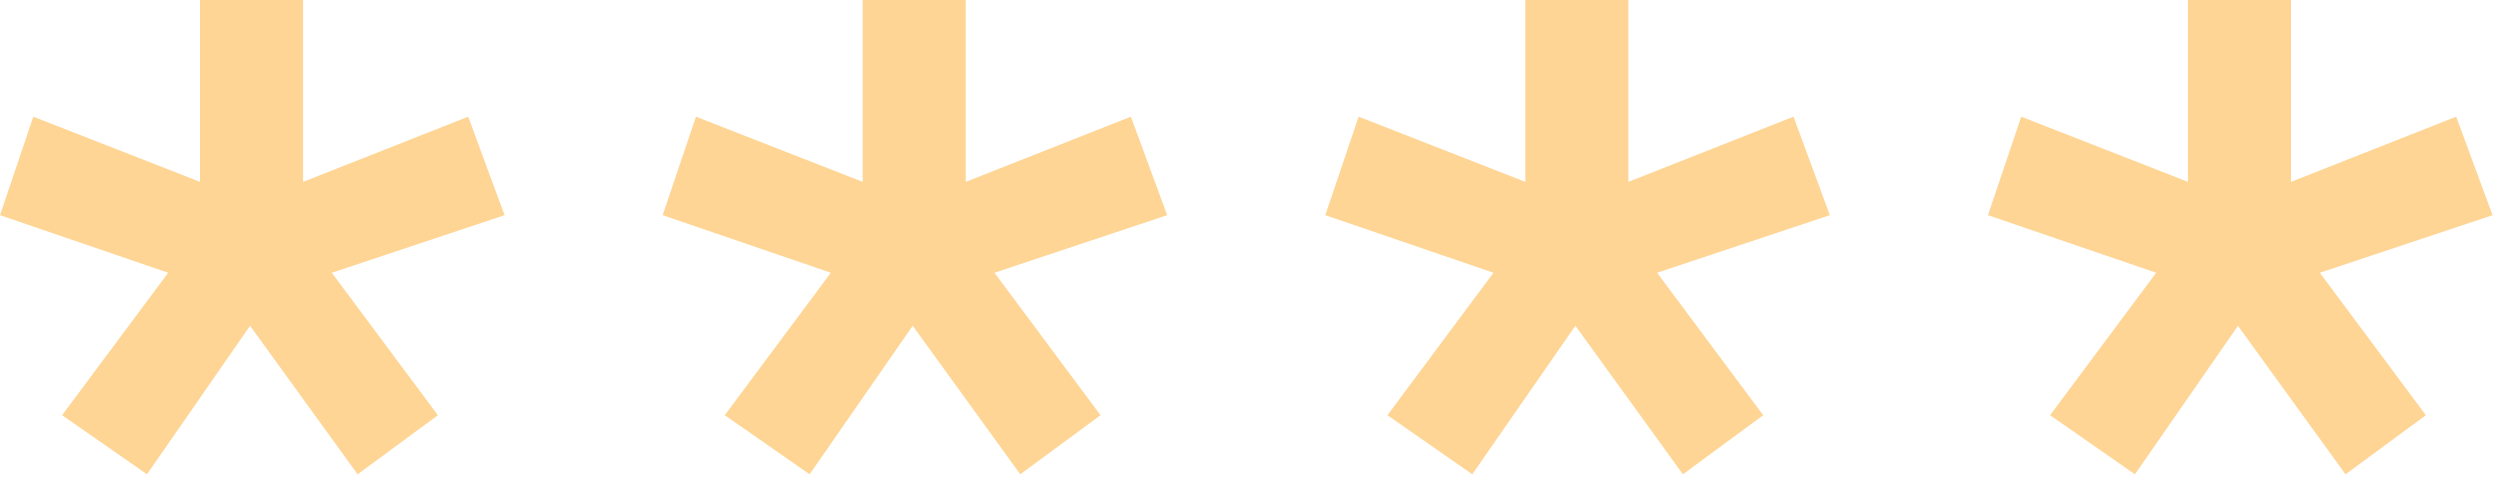 <svg xmlns="http://www.w3.org/2000/svg" width="83" height="16" viewBox="0 0 83 16">
    <g fill="#FED594" fill-rule="evenodd">
        <path d="M68.063 13.785l2.817 1.962 3.42-4.93 3.572 4.93 2.667-1.962-3.521-4.73 1.695-.565 4.04-1.346-1.208-3.27-5.483 2.164V0H72.64v6.038l-5.535-2.164L66 7.144l5.585 1.911zM37.545 3.874l-5.483 2.164V0h-3.421v6.038l-5.535-2.164L22 7.144l5.584 1.911-3.522 4.73 2.818 1.962 3.422-4.932 3.571 4.932 2.665-1.962-3.522-4.73 5.735-1.911zM15.545 3.874l-5.483 2.164V0H6.641v6.038L1.106 3.874 0 7.144l5.584 1.911-3.522 4.73 2.818 1.962 3.422-4.932 3.571 4.932 2.665-1.962-3.522-4.73 5.735-1.911zM59.545 3.874l-5.483 2.164V0h-3.421v6.038l-5.535-2.164L44 7.144l5.584 1.911-3.522 4.73 2.818 1.962 3.422-4.932 3.571 4.932 2.665-1.962-3.522-4.73 5.735-1.911z"/>
    </g>
</svg>

